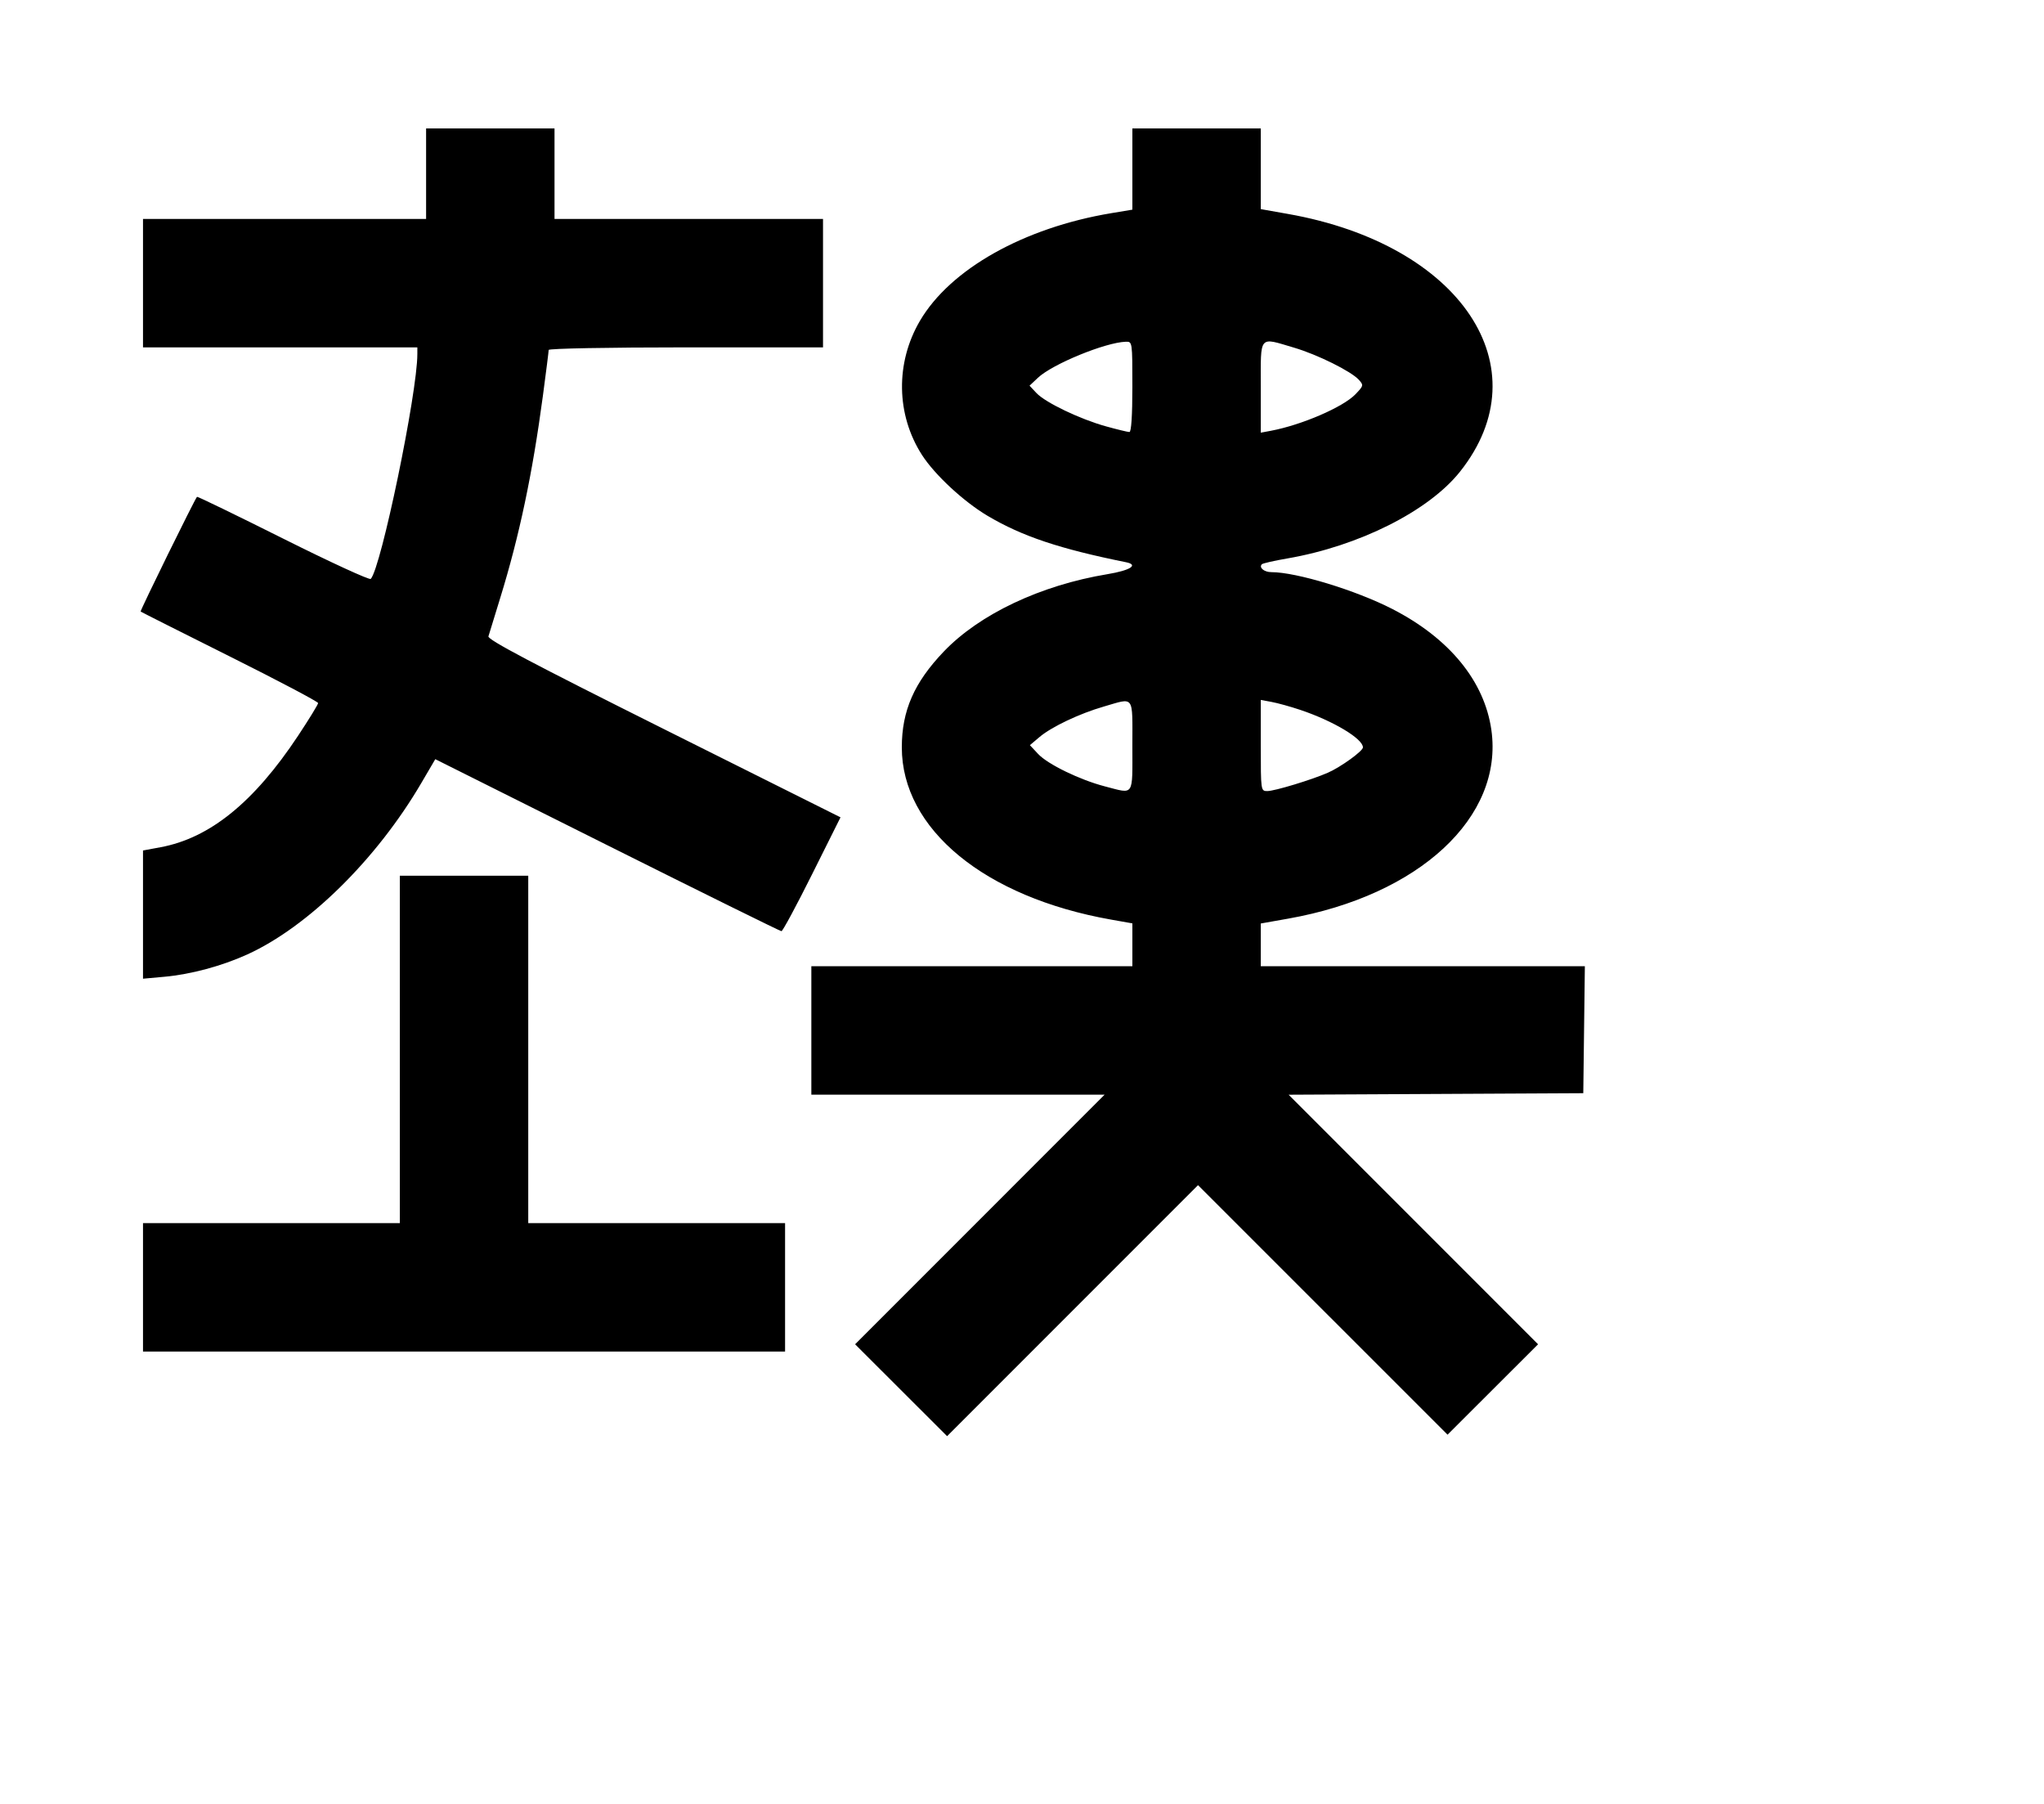 <svg width="136mm" height="120mm" version="1.1" viewBox="0 0 600 529.412" xmlns="http://www.w3.org/2000/svg"><path d="M125.078 50.974 L 125.078 64.252 83.528 64.252 L 41.978 64.252 41.978 83.100 L 41.978 101.947 82.243 101.947 L 122.508 101.947 122.508 103.929 C 122.508 115.351,111.866 166.679,108.830 169.900 C 108.466 170.286,96.896 164.963,83.119 158.071 C 69.342 151.179,57.962 145.659,57.830 145.804 C 57.126 146.581,41.062 179.273,41.285 179.476 C 41.431 179.608,53.212 185.544,67.465 192.665 C 81.718 199.787,93.380 205.938,93.380 206.335 C 93.380 206.732,90.722 211.068,87.472 215.970 C 74.559 235.452,61.600 245.953,47.158 248.639 L 41.978 249.602 41.978 268.416 L 41.978 287.231 48.302 286.658 C 56.002 285.960,65.075 283.520,72.514 280.148 C 90.389 272.042,110.526 252.232,123.651 229.840 L 127.776 222.803 178.254 248.045 C 206.018 261.928,229.028 273.287,229.389 273.287 C 229.749 273.287,233.798 265.769,238.385 256.580 L 246.726 239.872 194.860 213.959 C 156.164 194.626,143.091 187.719,143.375 186.761 C 143.585 186.054,145.147 180.967,146.846 175.457 C 152.460 157.255,156.305 139.040,159.358 116.197 C 160.294 109.193,161.060 103.121,161.060 102.704 C 161.060 102.277,178.588 101.947,201.325 101.947 L 241.589 101.947 241.589 83.100 L 241.589 64.252 202.181 64.252 L 162.773 64.252 162.773 50.974 L 162.773 37.695 143.926 37.695 L 125.078 37.695 125.078 50.974 M332.400 49.611 L 332.400 61.528 326.189 62.564 C 300.513 66.847,278.949 78.980,270.044 94.154 C 262.813 106.476,263.041 121.682,270.633 133.513 C 274.383 139.357,282.935 147.278,289.993 151.443 C 300.105 157.410,311.041 161.069,330.533 165.005 C 334.342 165.774,331.815 167.395,325.063 168.513 C 305.479 171.755,287.568 180.219,277.057 191.199 C 268.347 200.298,264.720 208.570,264.720 219.338 C 264.720 243.324,289.048 263.334,326.189 269.894 L 332.400 270.992 332.400 277.280 L 332.400 283.568 285.281 283.568 L 238.163 283.568 238.163 302.415 L 238.163 321.262 281.208 321.262 L 324.253 321.262 287.630 357.893 L 251.007 394.524 264.510 408.007 L 278.013 421.490 314.840 384.655 L 351.668 347.820 388.292 384.437 L 424.917 421.054 438.202 407.789 L 451.488 394.524 414.872 357.901 L 378.257 321.279 421.508 321.056 L 464.760 320.834 464.991 302.201 L 465.222 283.568 417.658 283.568 L 370.094 283.568 370.094 277.298 L 370.094 271.028 378.141 269.602 C 416.640 262.780,441.396 239.801,437.783 214.240 C 435.756 199.897,425.449 187.312,408.695 178.721 C 397.947 173.209,380.544 167.913,373.180 167.913 C 371.079 167.913,369.458 166.551,370.417 165.592 C 370.688 165.320,374.069 164.552,377.929 163.886 C 398.927 160.260,419.392 149.973,428.572 138.429 C 452.902 107.836,428.864 71.785,378.141 62.798 L 370.094 61.372 370.094 49.533 L 370.094 37.695 351.247 37.695 L 332.400 37.695 332.400 49.611 M332.400 113.513 C 332.400 121.905,332.080 126.792,331.532 126.792 C 331.055 126.792,327.959 126.042,324.653 125.126 C 317.020 123.011,306.872 118.149,304.242 115.348 L 302.214 113.189 304.671 110.874 C 308.943 106.849,324.464 100.485,330.472 100.295 C 332.391 100.234,332.400 100.295,332.400 113.513 M379.854 102.032 C 386.724 104.060,396.611 108.960,398.870 111.455 C 400.311 113.048,400.273 113.217,397.899 115.694 C 394.277 119.475,382.114 124.727,373.039 126.430 L 370.094 126.982 370.094 113.608 C 370.094 98.096,369.382 98.940,379.854 102.032 M332.400 218.887 C 332.400 233.997,333.041 233.043,324.385 230.804 C 317.026 228.902,307.576 224.316,304.723 221.264 L 302.318 218.692 305.151 216.297 C 308.690 213.304,316.874 209.424,323.978 207.370 C 333.132 204.724,332.400 203.723,332.400 218.887 M381.660 208.329 C 391.350 211.576,400.079 216.796,400.079 219.344 C 400.079 220.419,393.599 225.102,389.798 226.773 C 385.077 228.849,374.144 232.165,372.022 232.166 C 370.105 232.166,370.094 232.090,370.094 218.792 L 370.094 205.417 373.307 206.012 C 375.074 206.340,378.833 207.382,381.660 208.329 M117.368 307.984 L 117.368 358.957 79.673 358.957 L 41.978 358.957 41.978 377.805 L 41.978 396.652 136.215 396.652 L 230.452 396.652 230.452 377.805 L 230.452 358.957 192.757 358.957 L 155.063 358.957 155.063 307.984 L 155.063 257.010 136.215 257.010 L 117.368 257.010 117.368 307.984 " stroke="none" fill-rule="evenodd" fill="black"></path></svg>